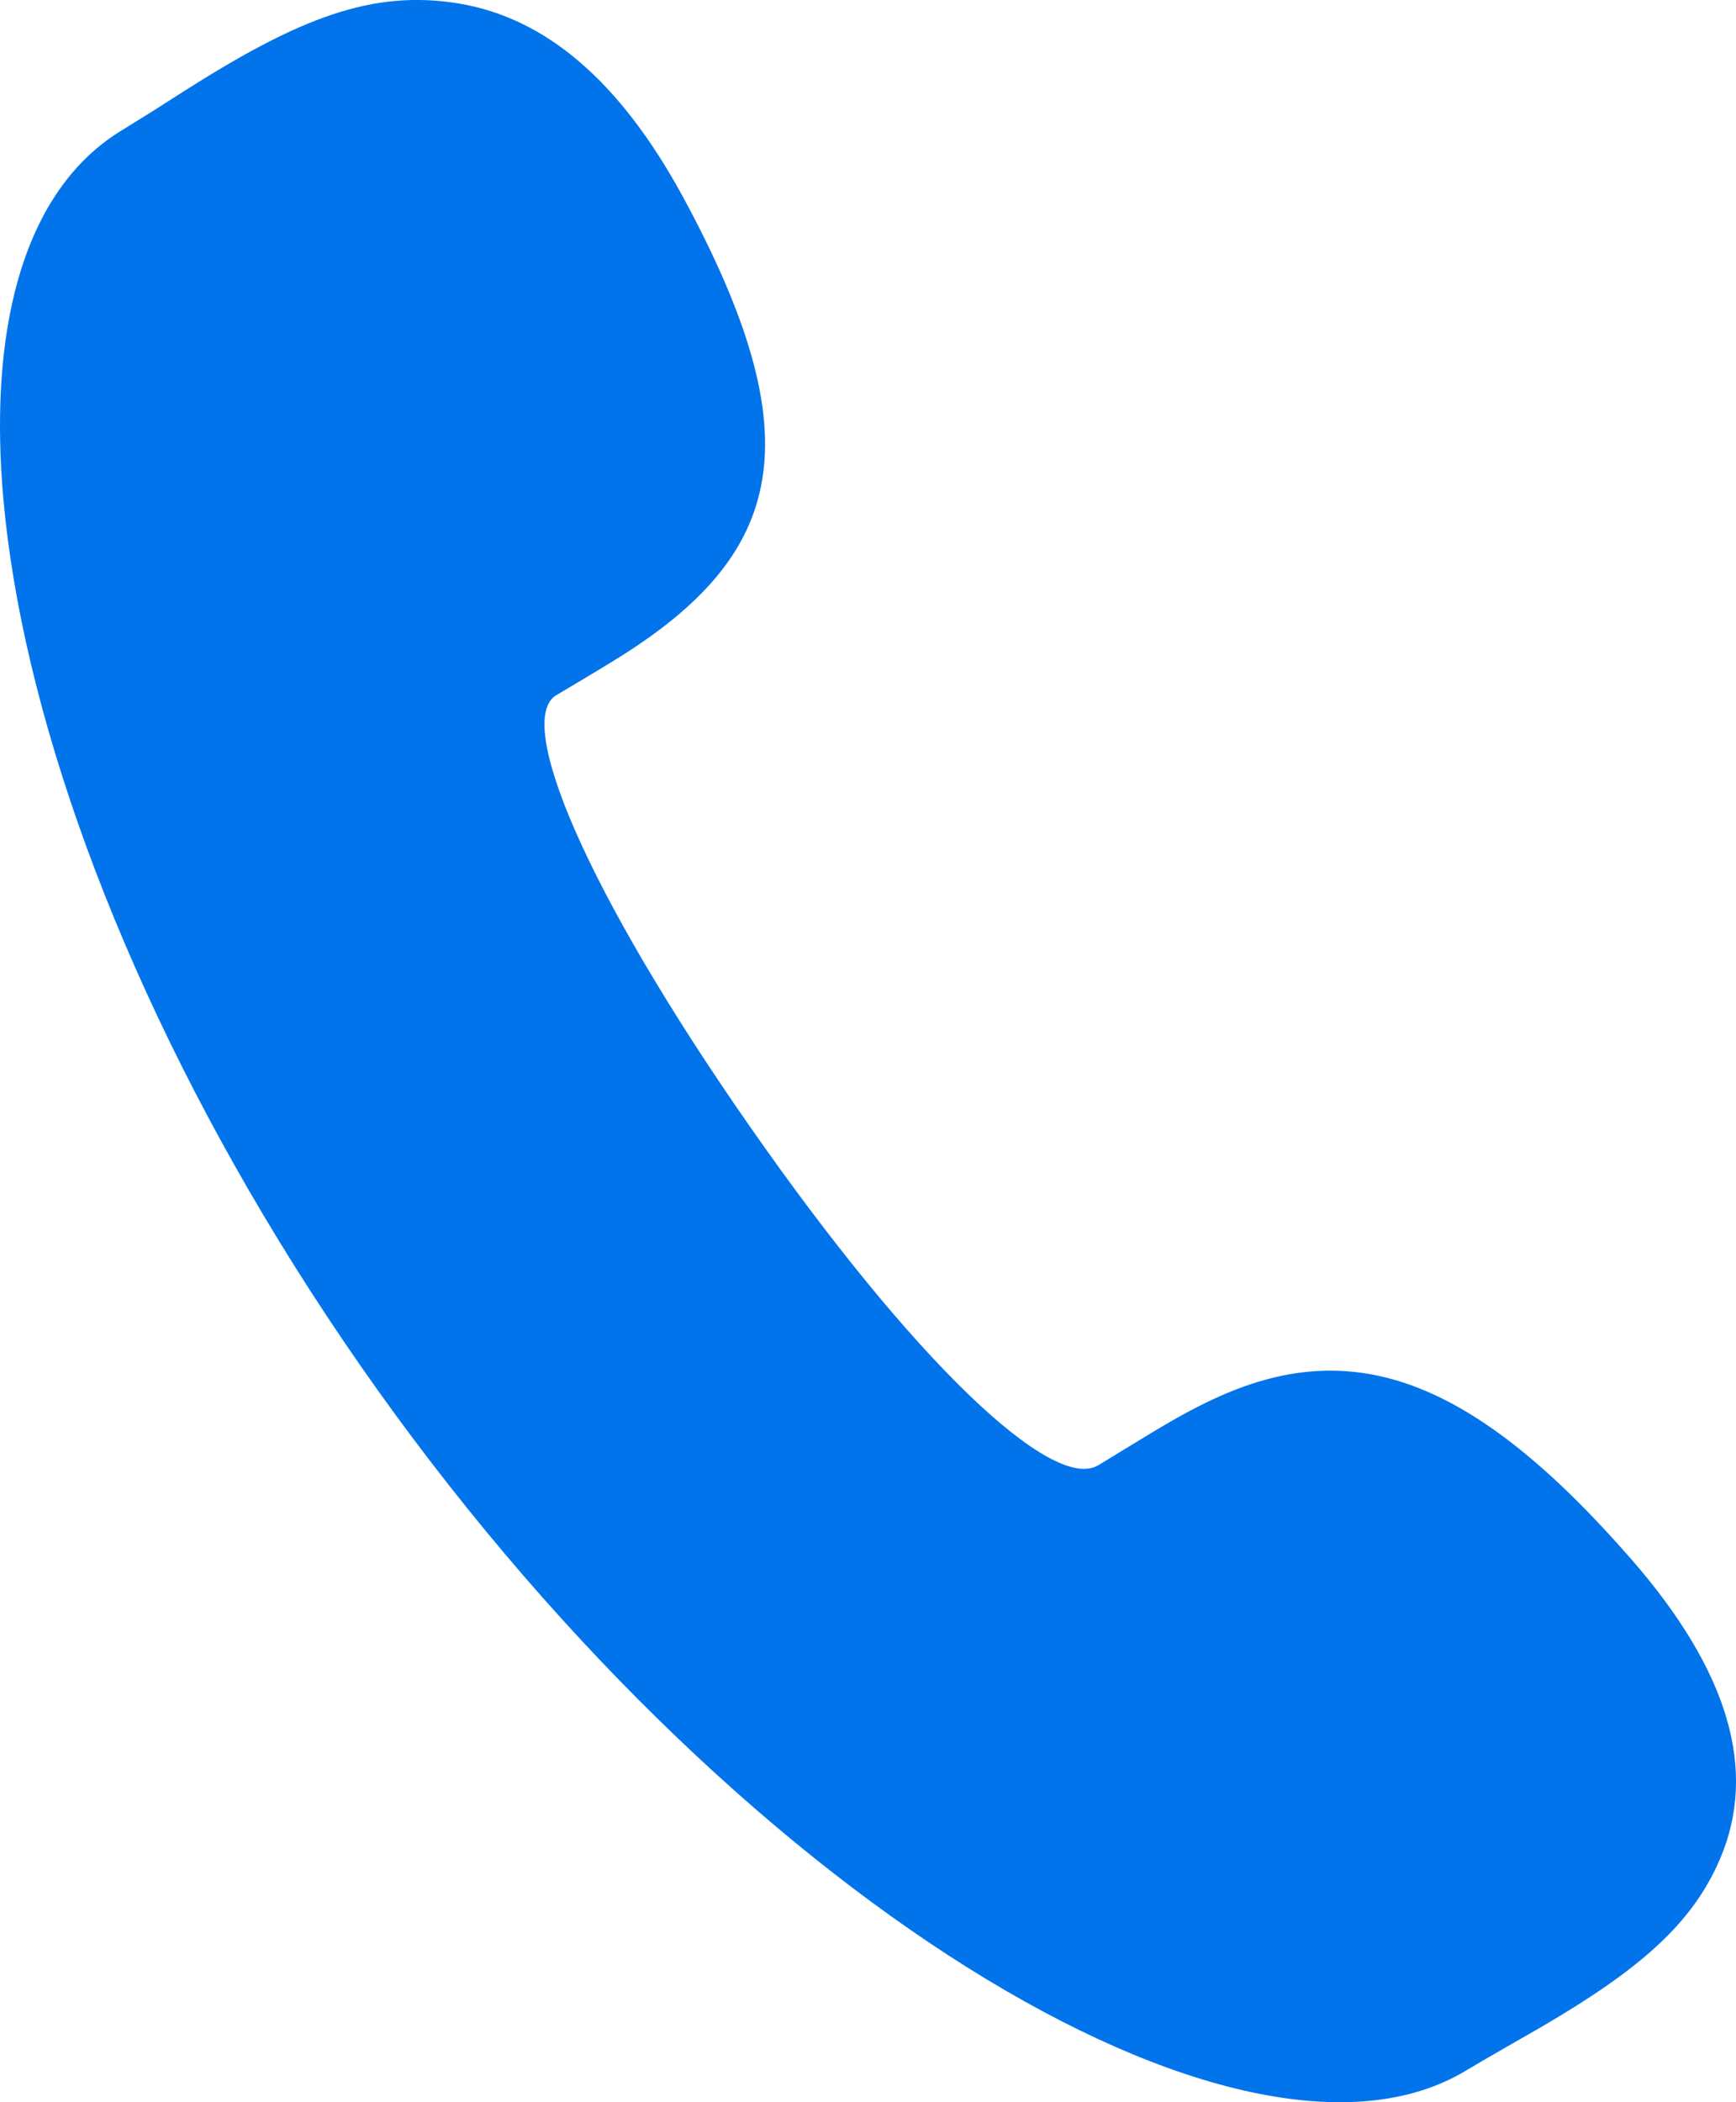 <?xml version="1.0" encoding="UTF-8"?>
<svg width="19px" height="23px" viewBox="0 0 19 23" version="1.1" xmlns="http://www.w3.org/2000/svg" xmlns:xlink="http://www.w3.org/1999/xlink">
    <!-- Generator: Sketch 52.1 (67048) - http://www.bohemiancoding.com/sketch -->
    <title>lianxi_dianhua</title>
    <desc>Created with Sketch.</desc>
    <g id="Page-1" stroke="none" stroke-width="1" fill="none" fill-rule="evenodd">
        <g id="联系我们" transform="translate(-1058, -611)">
            <g transform="translate(359, 443)">
                <g id="电--话" transform="translate(675, 84)" fill="#0274EB">
                    <g id="Group-2">
                        <path d="M36.021,100.031 C36.064,100.005 36.535,99.716 36.673,99.634 C36.927,99.483 37.138,99.37 37.348,99.277 C38.827,98.617 40.131,99.084 41.855,101.06 C42.922,102.284 43.238,103.37 42.826,104.336 C42.519,105.058 41.928,105.557 40.876,106.173 C40.808,106.212 40.202,106.558 40.046,106.653 C37.597,108.135 31.984,104.742 27.946,98.943 C23.899,93.129 22.851,86.93 25.333,85.426 L25.66,85.223 L26.016,84.996 C27.271,84.199 28.074,83.881 29.026,84.039 C29.977,84.199 30.786,84.89 31.471,86.147 C32.914,88.807 32.595,90.068 30.739,91.215 C30.606,91.299 30.132,91.58 30.087,91.607 C29.632,91.883 30.403,93.734 32.194,96.306 C34.007,98.908 35.523,100.331 36.019,100.031 L36.021,100.031 Z" id="Path"></path>
                    </g>
                </g>
                <g id="邮件" transform="translate(697, 187)"></g>
            </g>
            <g id="顶部" transform="translate(0, 89)"></g>
        </g>
    </g>
</svg>
